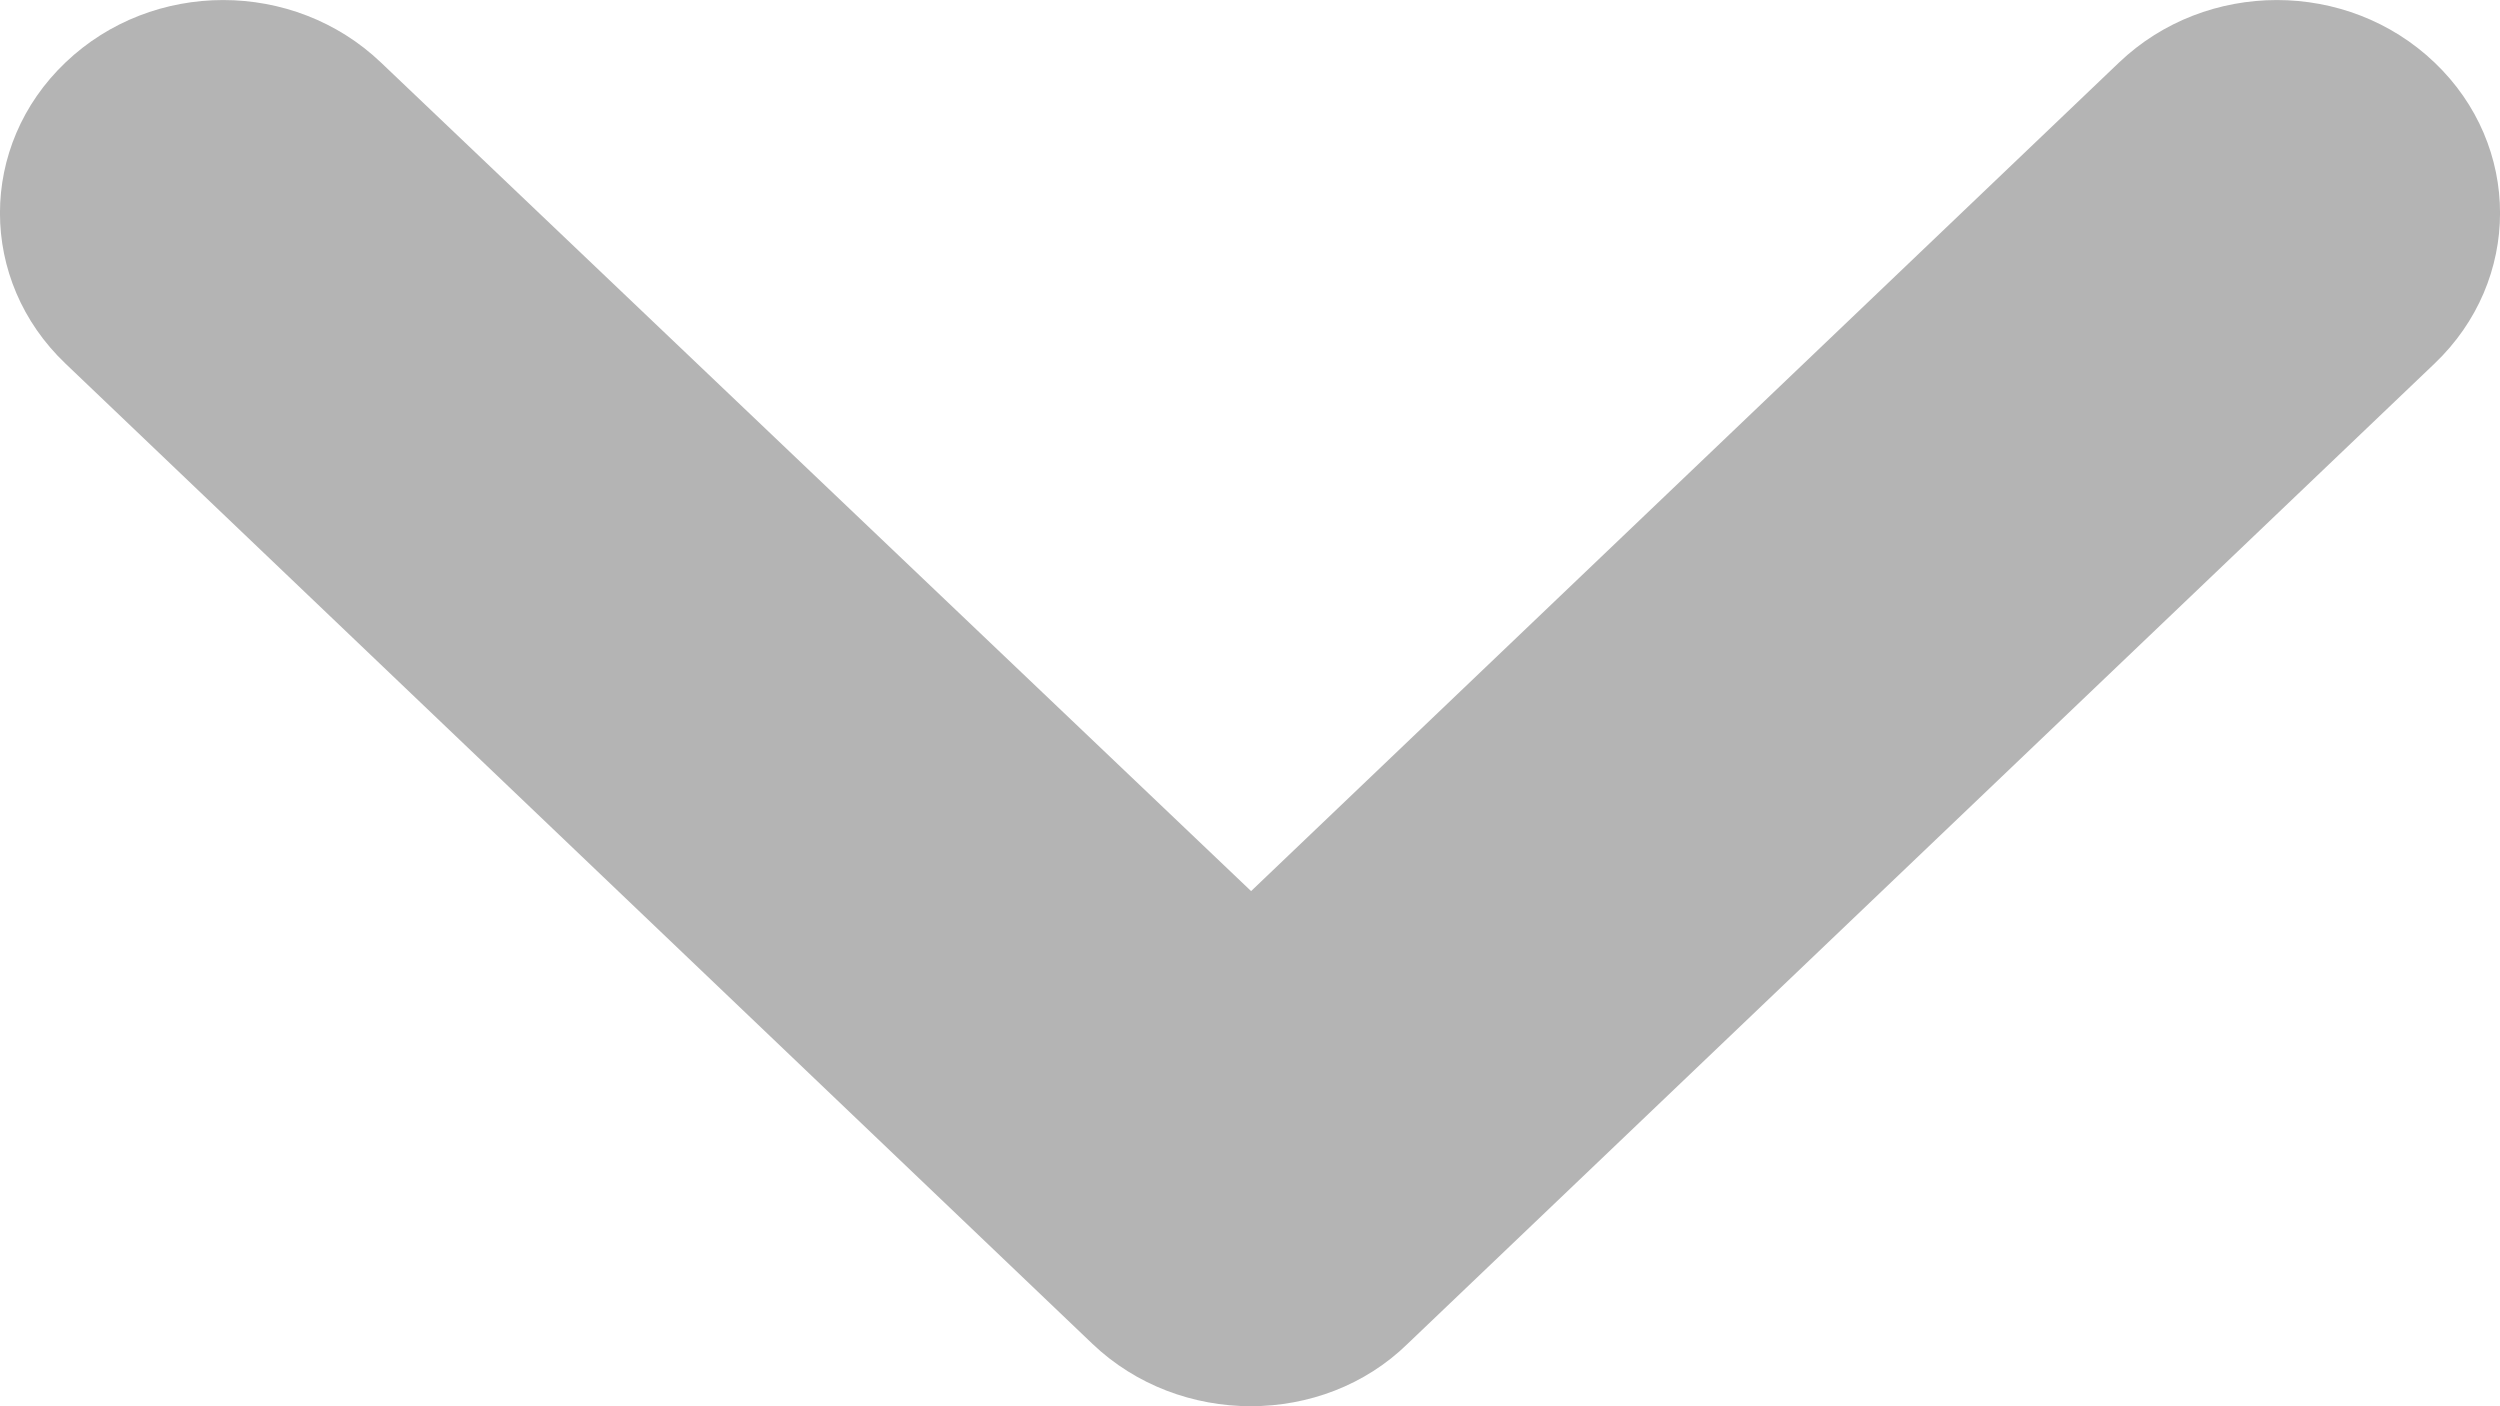 <svg width="16" height="9" viewBox="0 0 16 9" fill="none" xmlns="http://www.w3.org/2000/svg">
<path d="M6.991 8.6L0.419 2.327C-0.14 1.794 -0.14 0.933 0.419 0.4C0.977 -0.133 1.879 -0.133 2.438 0.4L8.007 5.703L13.562 0.4C14.121 -0.133 15.023 -0.133 15.581 0.4C16.14 0.933 16.14 1.794 15.581 2.327L9.009 8.6C8.465 9.133 7.549 9.133 6.991 8.6Z" fill="#B4B4B4"/>
</svg>

